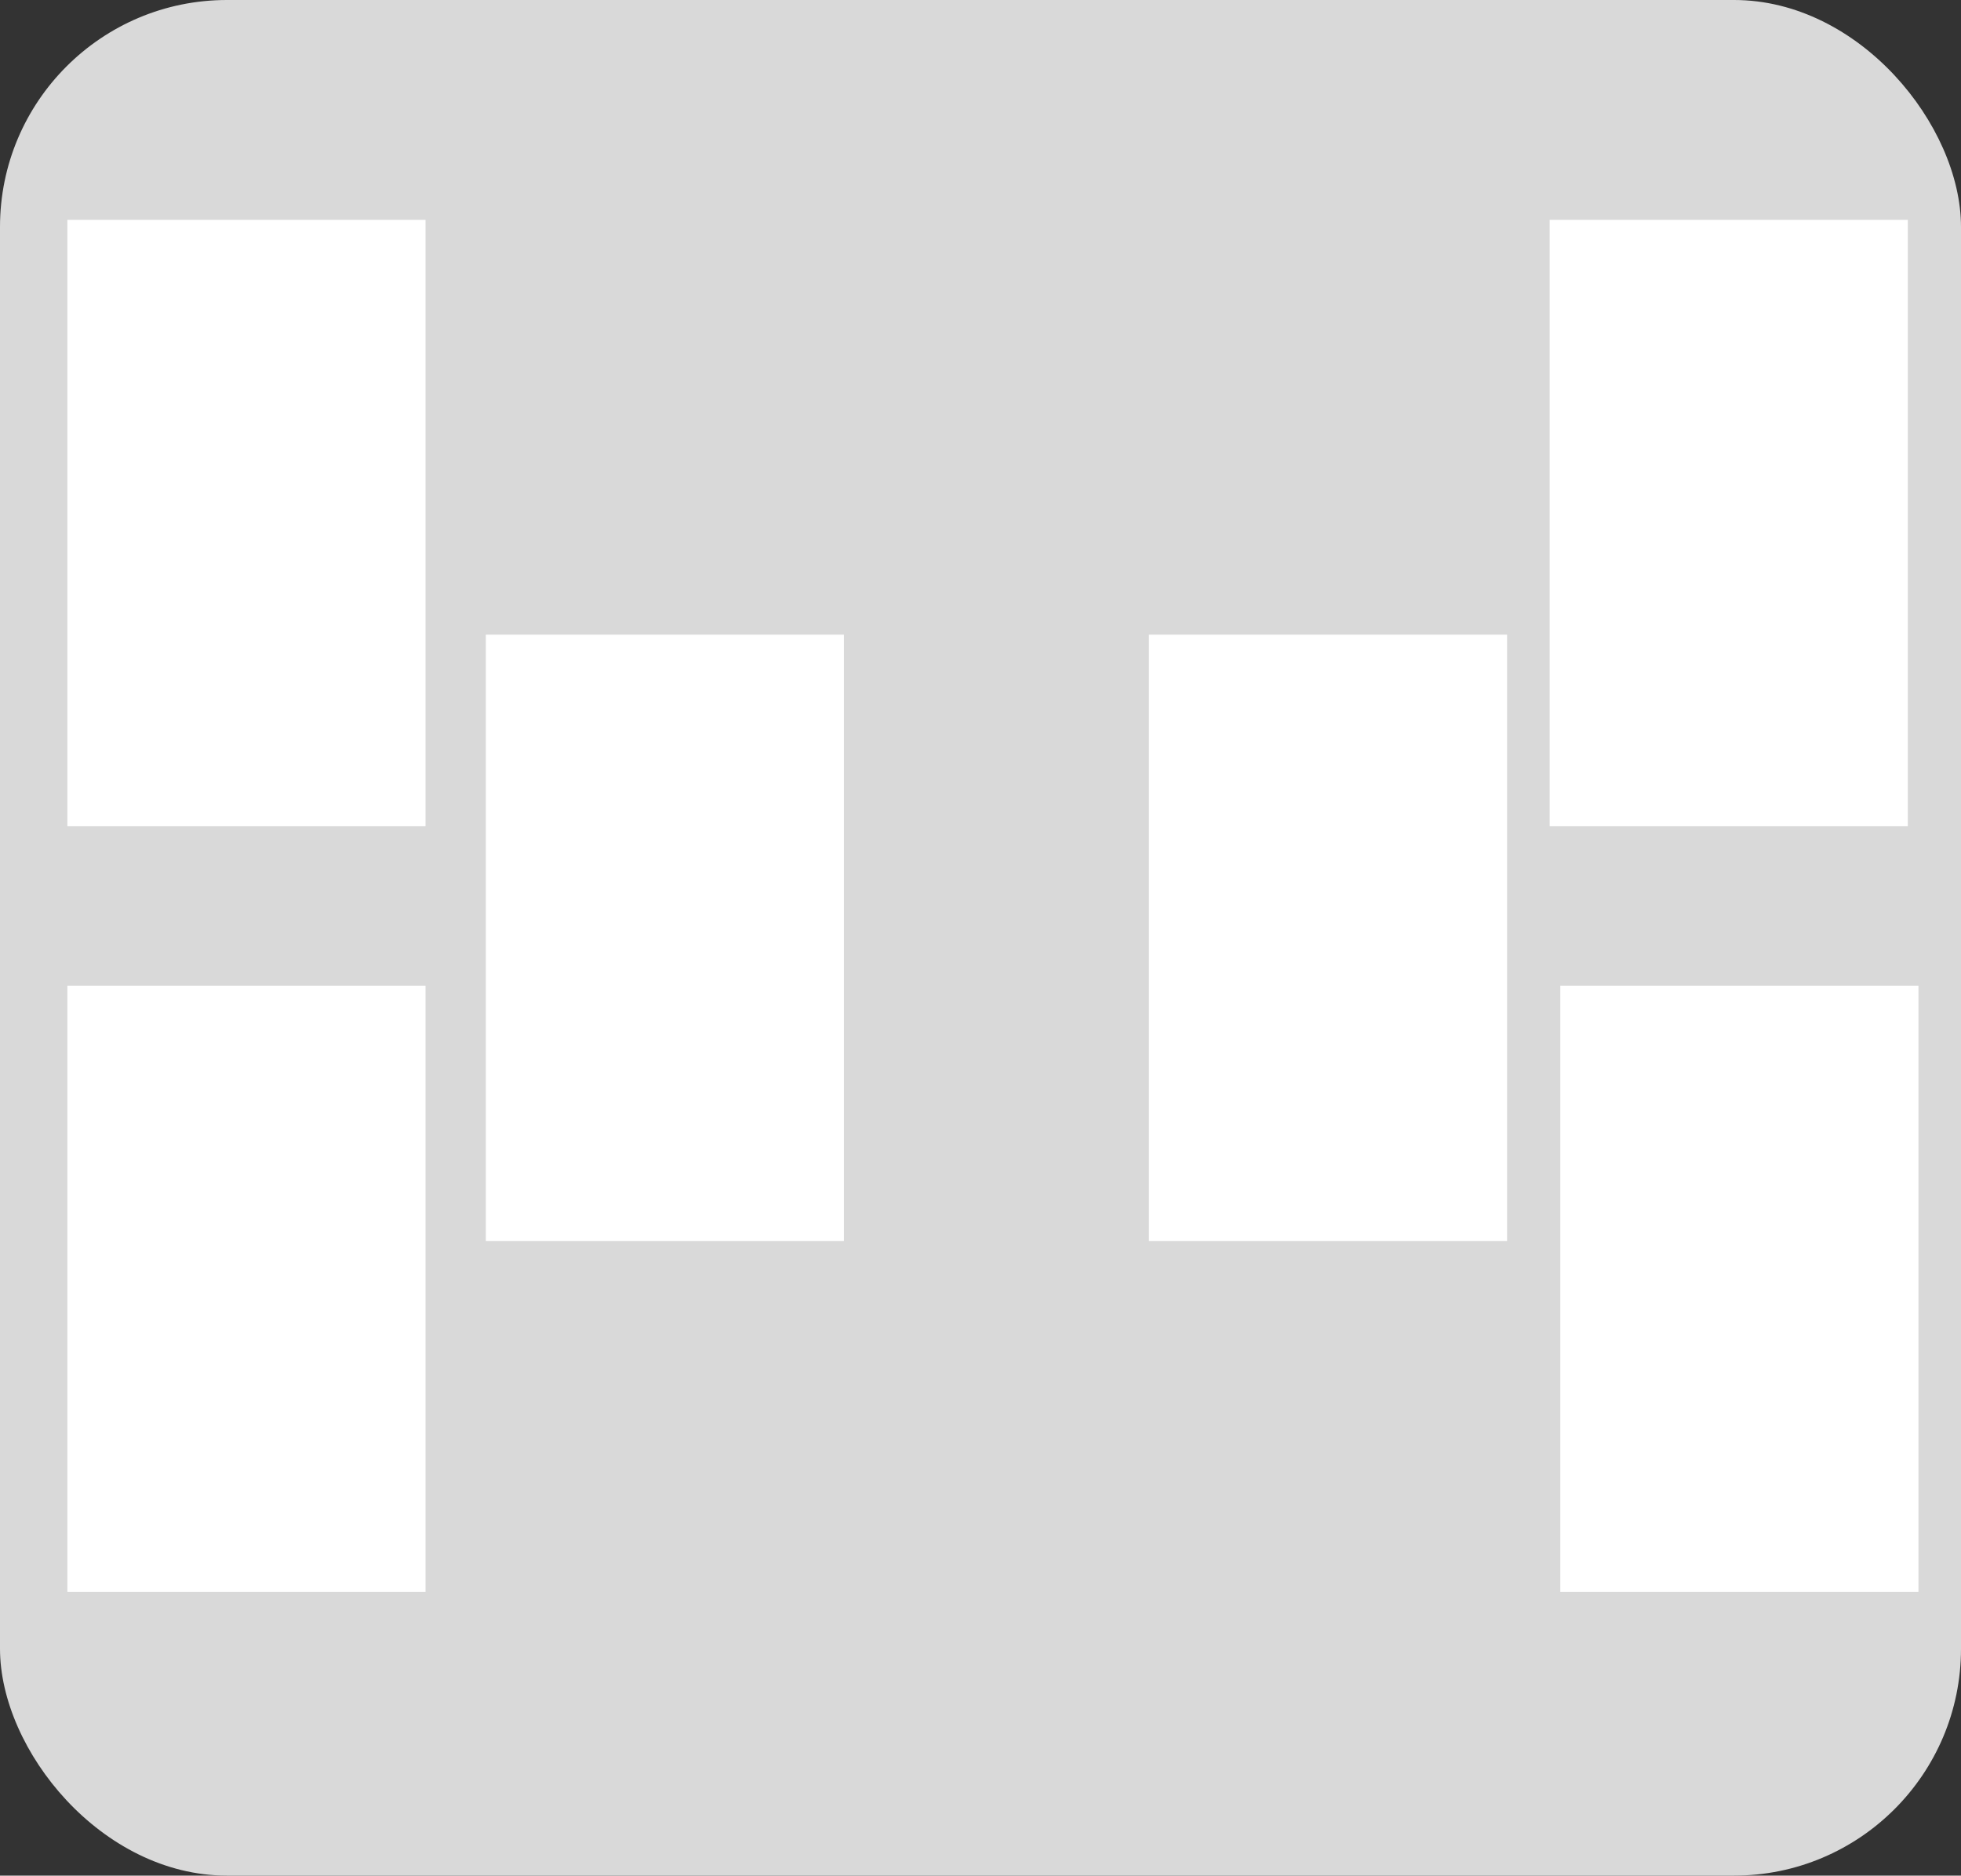 <svg width="553" height="529" viewBox="0 0 553 529" fill="none" xmlns="http://www.w3.org/2000/svg">
<rect x="0" y="0" width="553" height="529" fill="#333333" stroke="none"/>
<rect width="553" height="529" rx="64" fill="#D9D9D9"/>
<path d="M19 62H120V233H19V62Z" fill="white"/>
<path d="M19 278H120V449H19V278Z" fill="white"/>
<path d="M137 179H238V350H137V179Z" fill="white"/>
<path d="M324 179H425V350H324V179Z" fill="white"/>
<path d="M437 62H538V233H437V62Z" fill="white"/>
<path d="M440 278H541V449H440V278Z" fill="white"/>
</svg>

